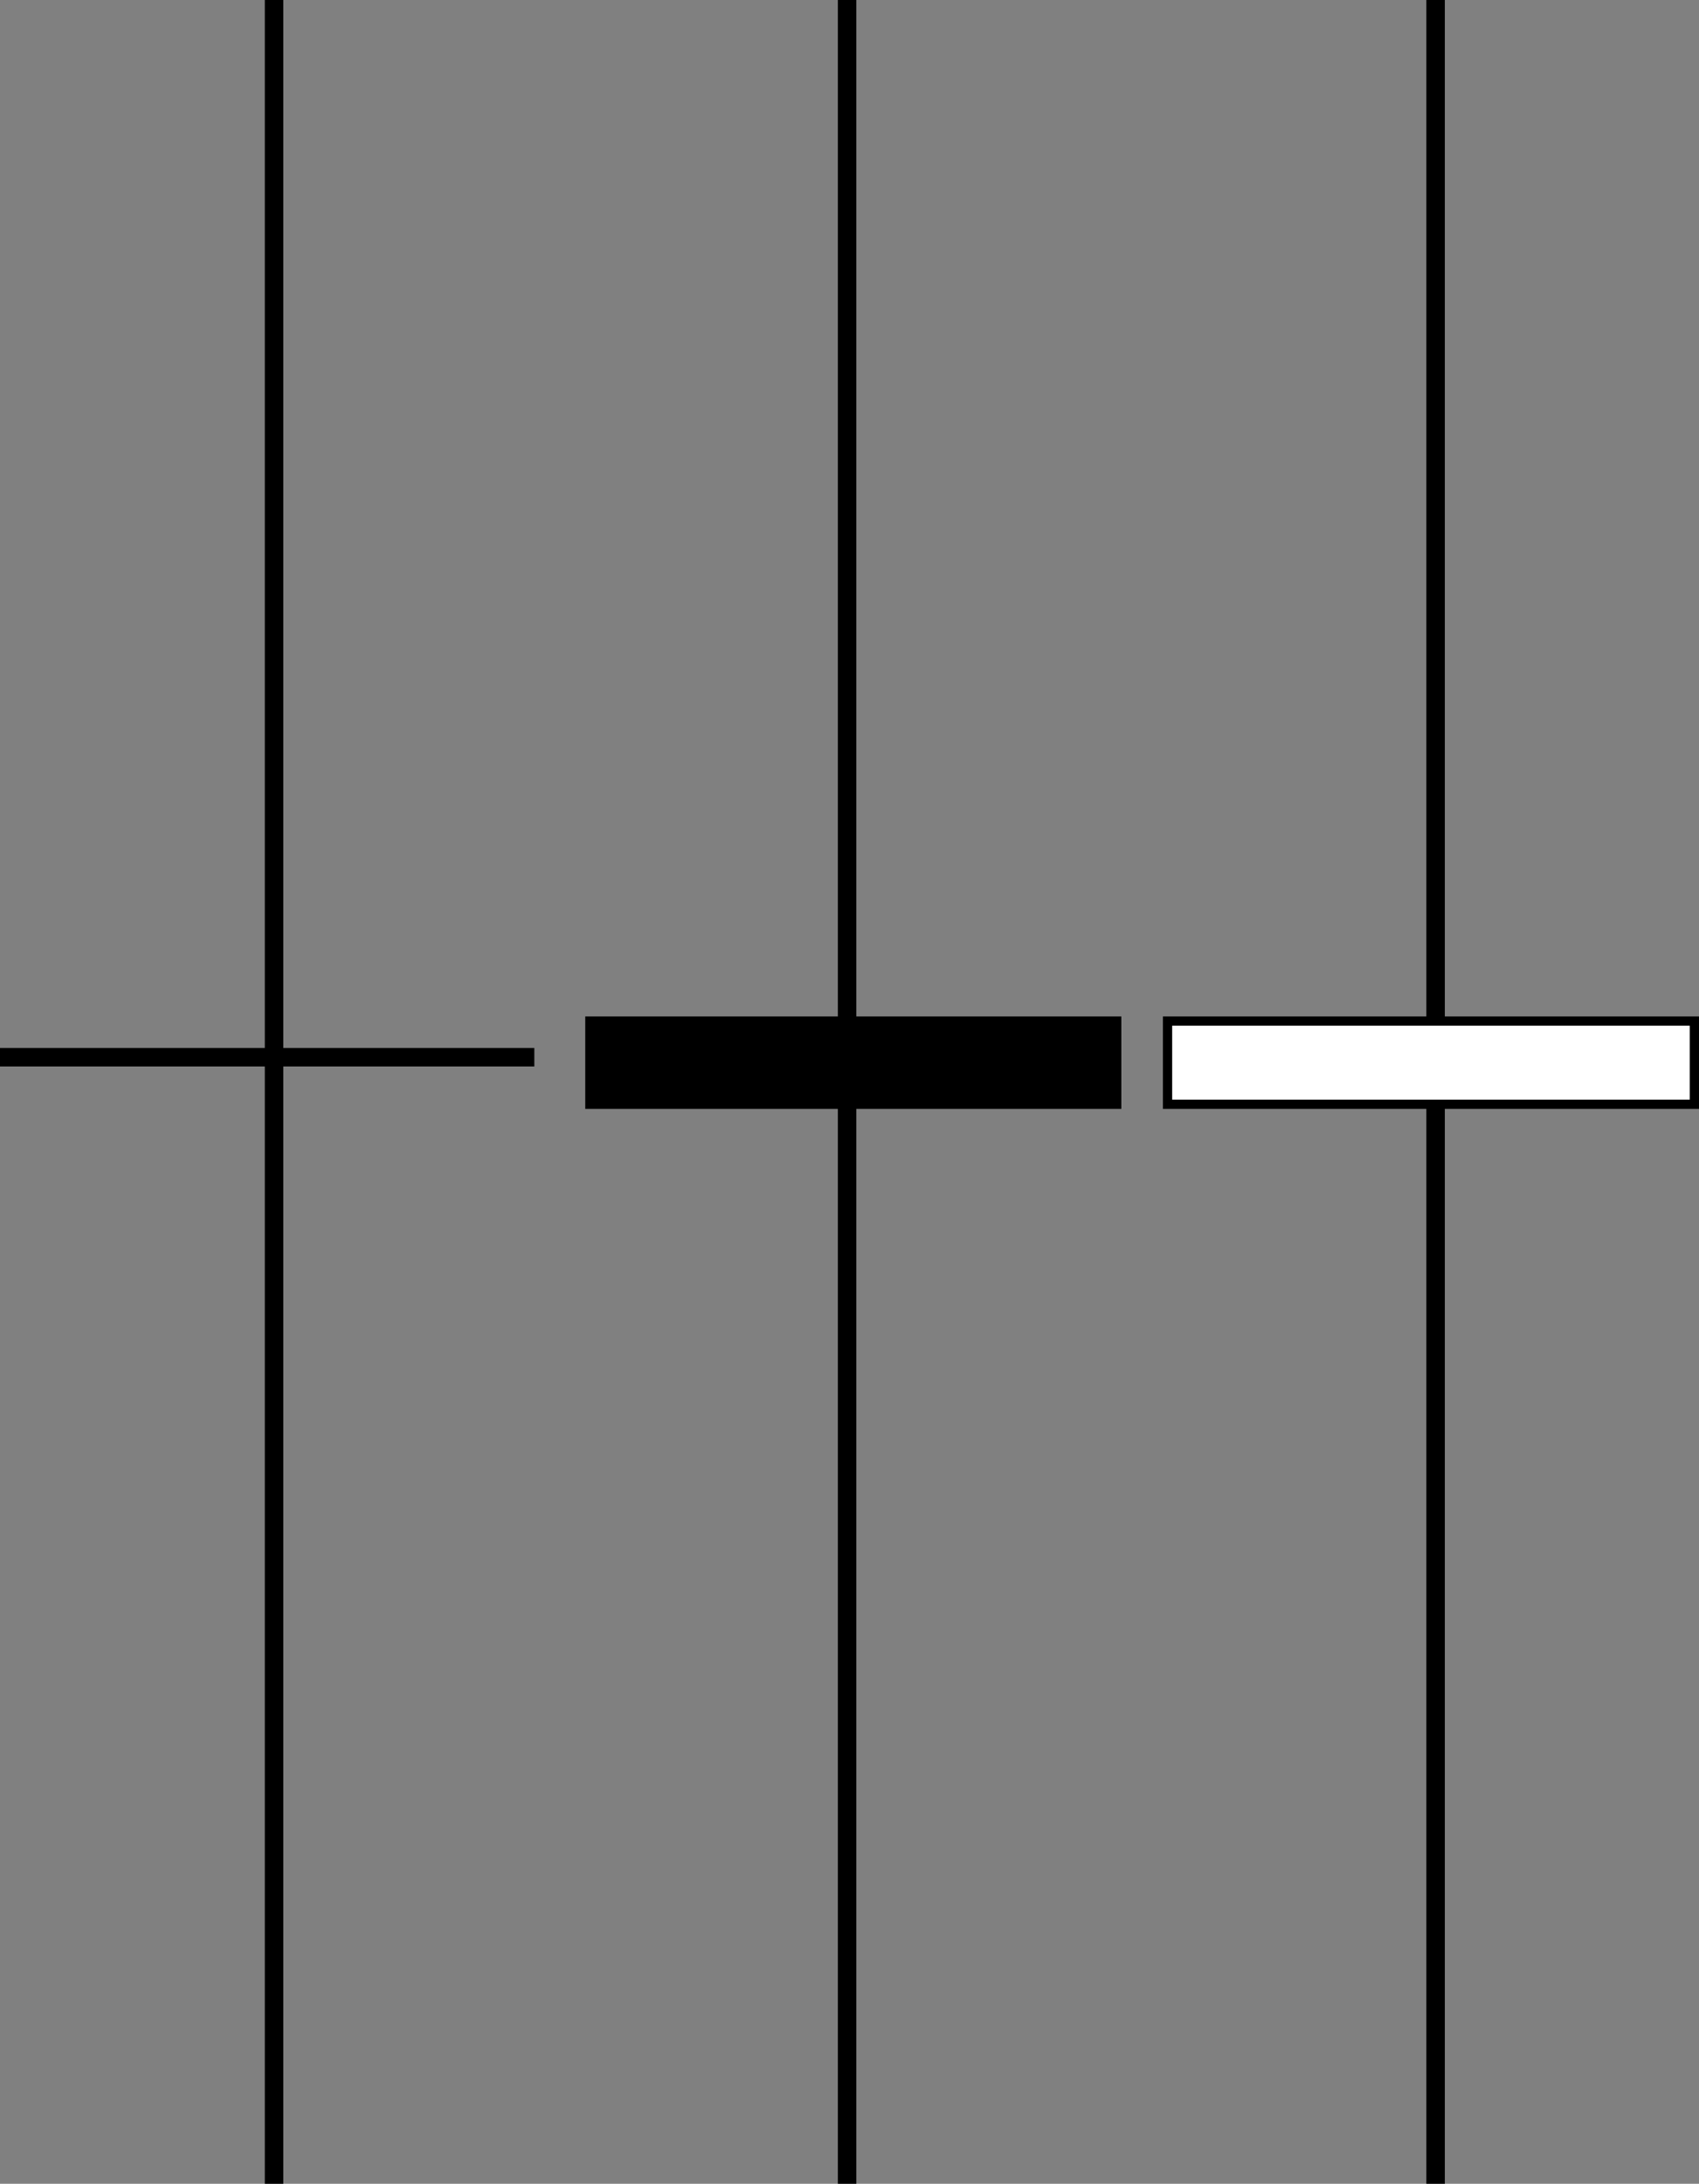 <?xml version="1.0" encoding="utf-8"?>
<!-- Generator: Adobe Illustrator 13.0.0, SVG Export Plug-In . SVG Version: 6.00 Build 14948)  -->
<!DOCTYPE svg PUBLIC "-//W3C//DTD SVG 1.0//EN" "http://www.w3.org/TR/2001/REC-SVG-20010904/DTD/svg10.dtd">
<svg version="1.0" id="Layer_1" xmlns="http://www.w3.org/2000/svg" xmlns:xlink="http://www.w3.org/1999/xlink" x="0px" y="0px"
	 width="183.82px" height="236.22px" viewBox="0 0 183.82 236.22" enable-background="new 0 0 183.82 236.22" xml:space="preserve">
<rect x="0" y="0" width="183.82" height="236.22" fill="#808080" stroke="none"/>
<g>
	<rect x="28.65" y="0" width="2" height="236.22"/>
	<rect x="90.65" y="0" width="2" height="236.22"/>
	<rect x="154.32" y="0" width="2" height="236.22"/>
	<rect x="0" y="113.36" width="57.81" height="2"/>
	<rect x="63.82" y="110.45" stroke="#000000" width="57" height="9"/>
	<rect x="126.32" y="110.45" fill="#FFFFFF" stroke="#000000" width="57" height="9"/>
</g>
</svg>

